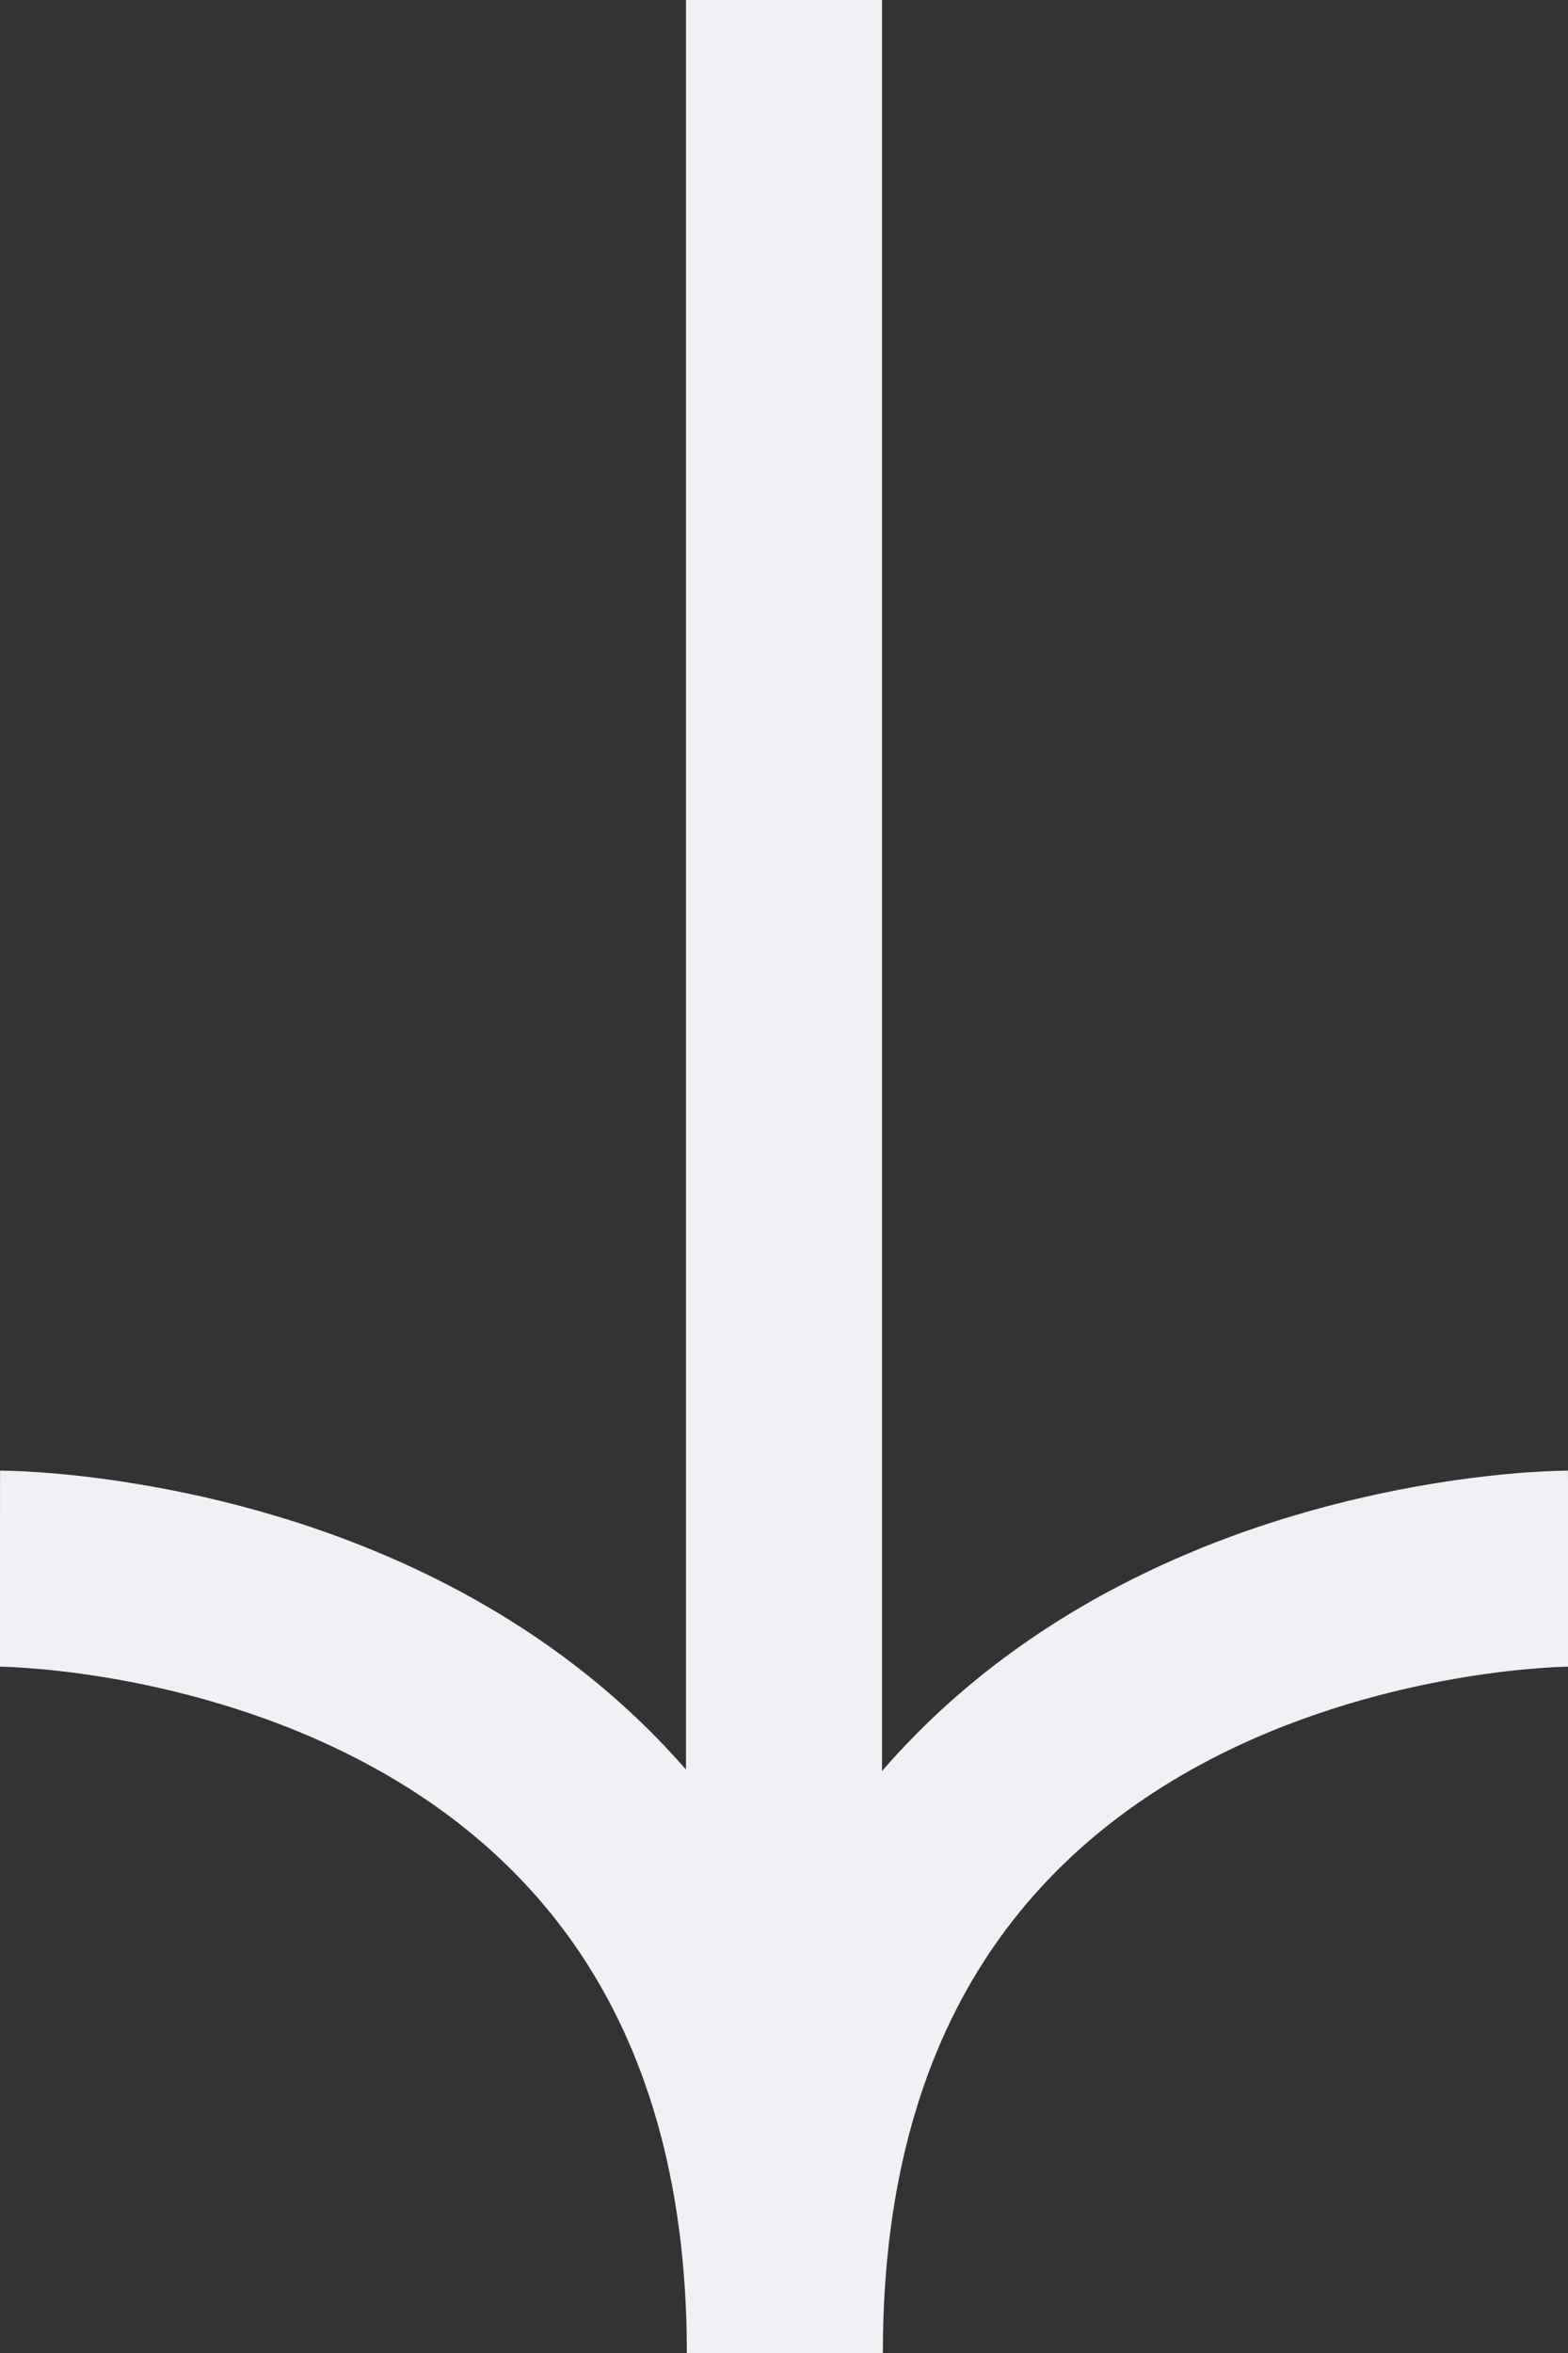 <svg xmlns="http://www.w3.org/2000/svg" viewBox="0 0 24 36" fill="none">
  <rect x="0" y="0" width="24" height="36" fill="#333333" stroke="none"/>
  <path fill-rule="evenodd" clip-rule="evenodd" d="M24 24C24 22.5 24 22.5 23.999 22.5L23.997 22.5L23.992 22.5L23.98 22.5L23.942 22.501C23.911 22.501 23.868 22.502 23.816 22.504C23.71 22.507 23.562 22.514 23.378 22.527C23.011 22.553 22.495 22.605 21.88 22.708C20.658 22.912 19.006 23.323 17.335 24.159C16.008 24.823 14.652 25.765 13.5 27.097L13.5 0L10.5 0L10.5 27.074C9.35 25.754 7.999 24.819 6.677 24.158C5.003 23.322 3.348 22.912 2.123 22.708C1.508 22.605 0.991 22.553 0.623 22.527C0.439 22.514 0.29 22.507 0.185 22.504C0.132 22.502 0.09 22.501 0.059 22.501L0.021 22.5L0.008 22.5L0.003 22.5L0.002 22.5C0.001 22.5 -5.72205e-06 22.5 -5.72205e-06 24C-5.72205e-06 25.5 -0.001 25.5 -0.001 25.5L0.01 25.5C0.025 25.5 0.05 25.501 0.085 25.502C0.155 25.504 0.265 25.509 0.409 25.52C0.698 25.54 1.12 25.582 1.631 25.667C2.659 25.838 4.007 26.178 5.336 26.842C6.66 27.503 7.938 28.471 8.888 29.895C9.832 31.31 10.513 33.263 10.513 36H13.513C13.513 33.262 14.192 31.308 15.134 29.894C16.083 28.47 17.358 27.502 18.678 26.841C20.004 26.177 21.349 25.838 22.374 25.667C22.883 25.582 23.304 25.54 23.592 25.52C23.736 25.509 23.846 25.504 23.916 25.502C23.951 25.501 23.976 25.5 23.99 25.5L24.002 25.5C24.001 25.5 24 25.5 24 24Z" fill="#F0F0F5"/>
</svg>
